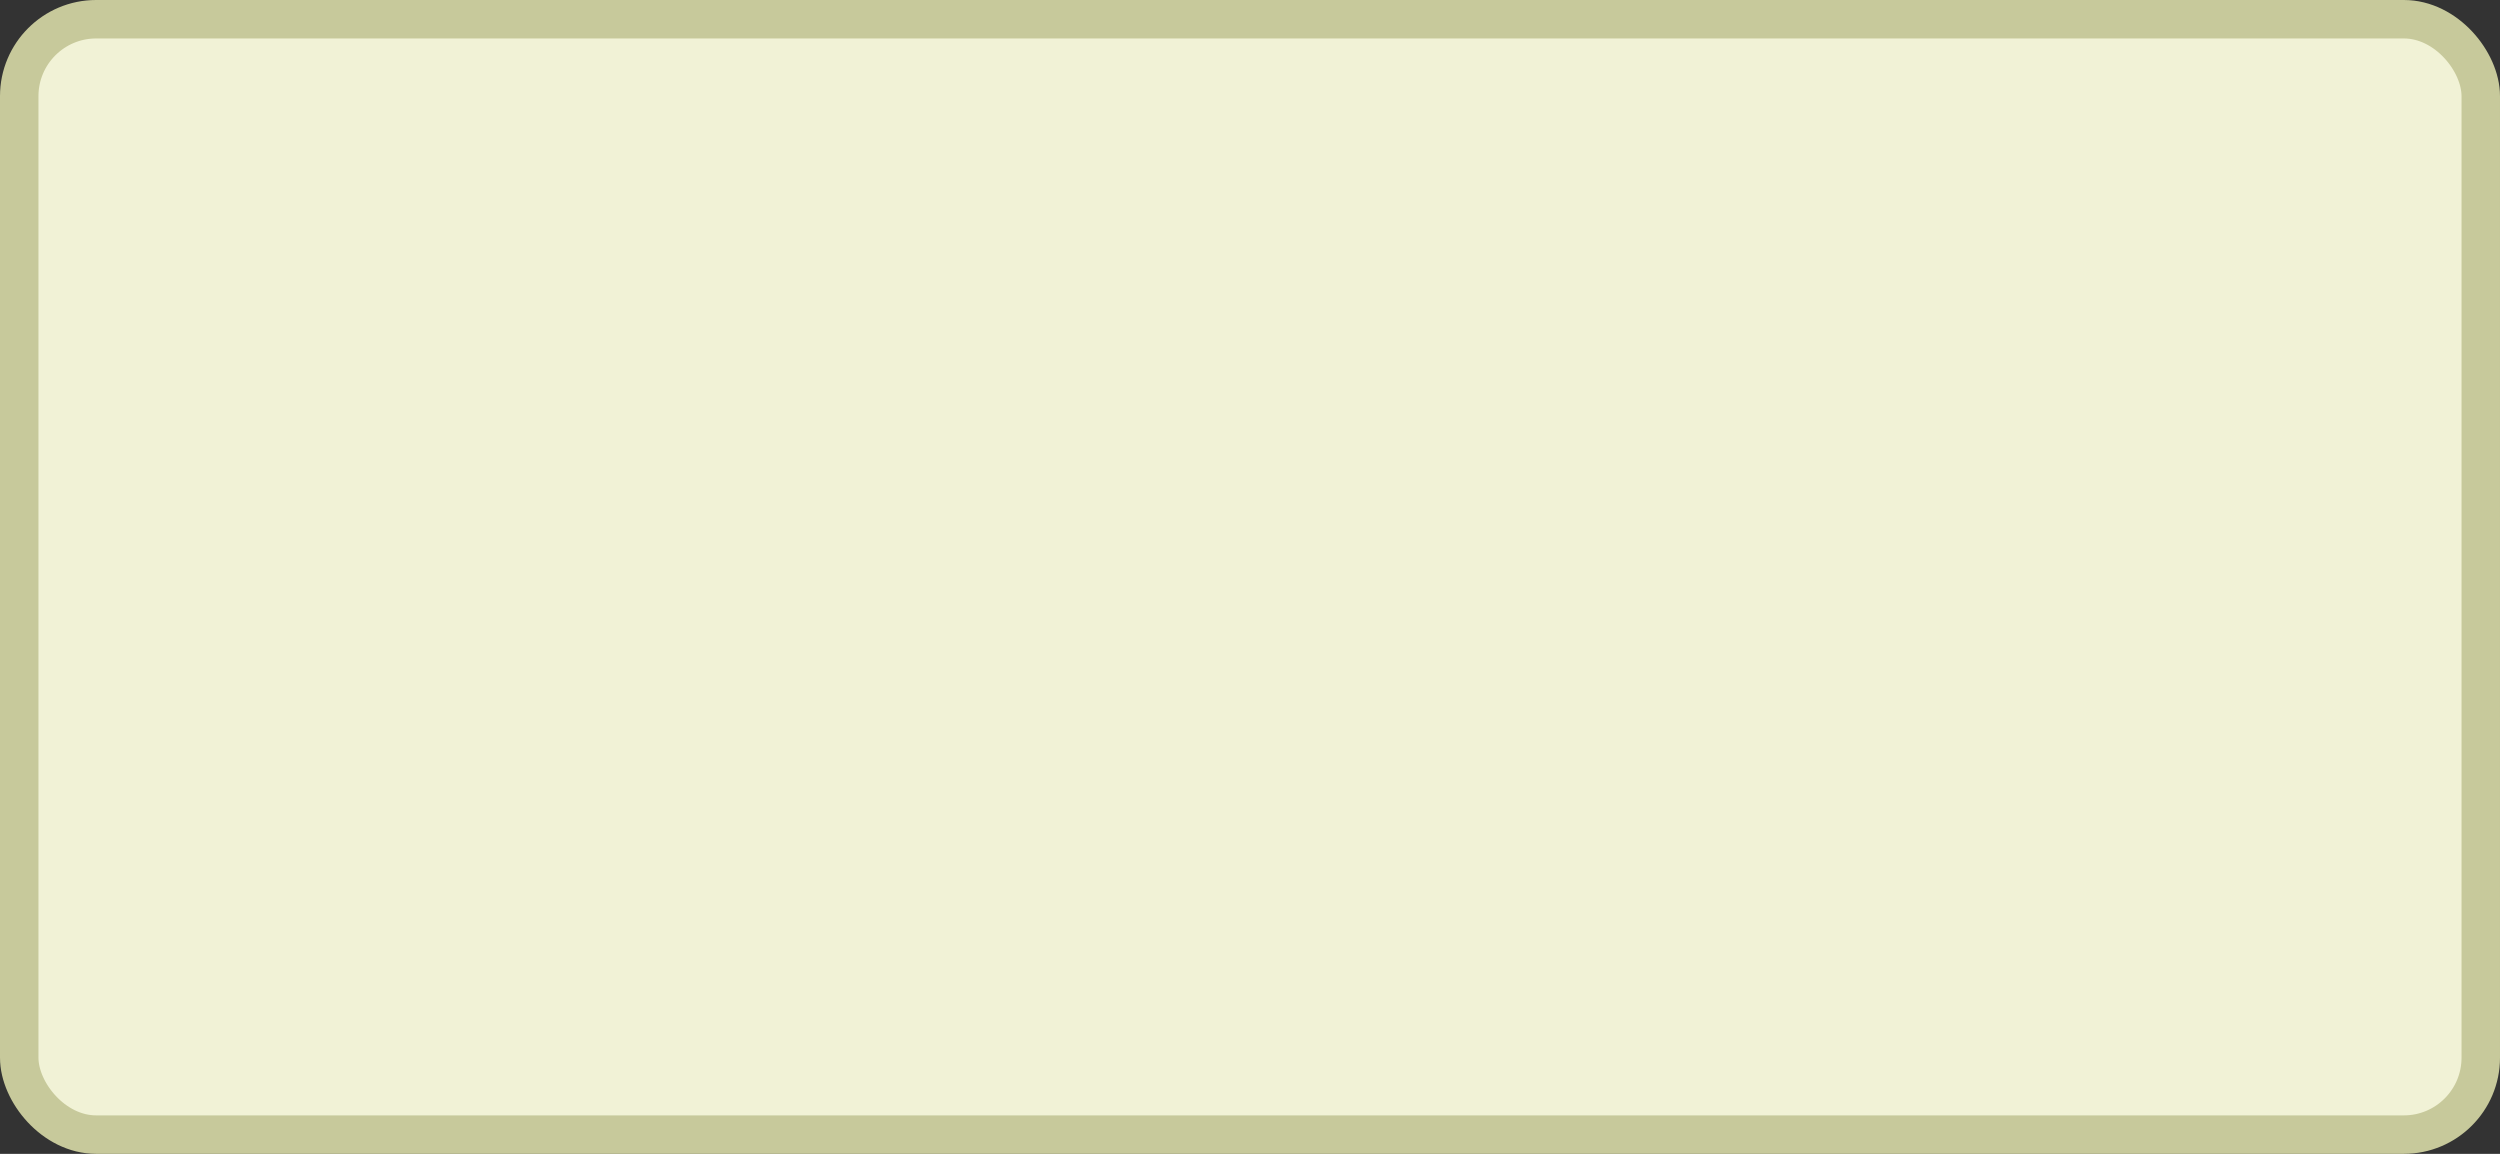 <?xml version='1.0' encoding='utf-8'?>
<svg xmlns="http://www.w3.org/2000/svg" width="100%" height="100%" viewBox="0 0 65 30">
  <rect x="0" y="0" width="65" height="30" fill="#333333" stroke="none"/>
  <rect x="0.5" y="0.5" width="64" height="29" rx="2" ry="2" id="shield" style="fill:#f1f2d6;stroke:#c7c99b;stroke-width:1;"/>
</svg>
